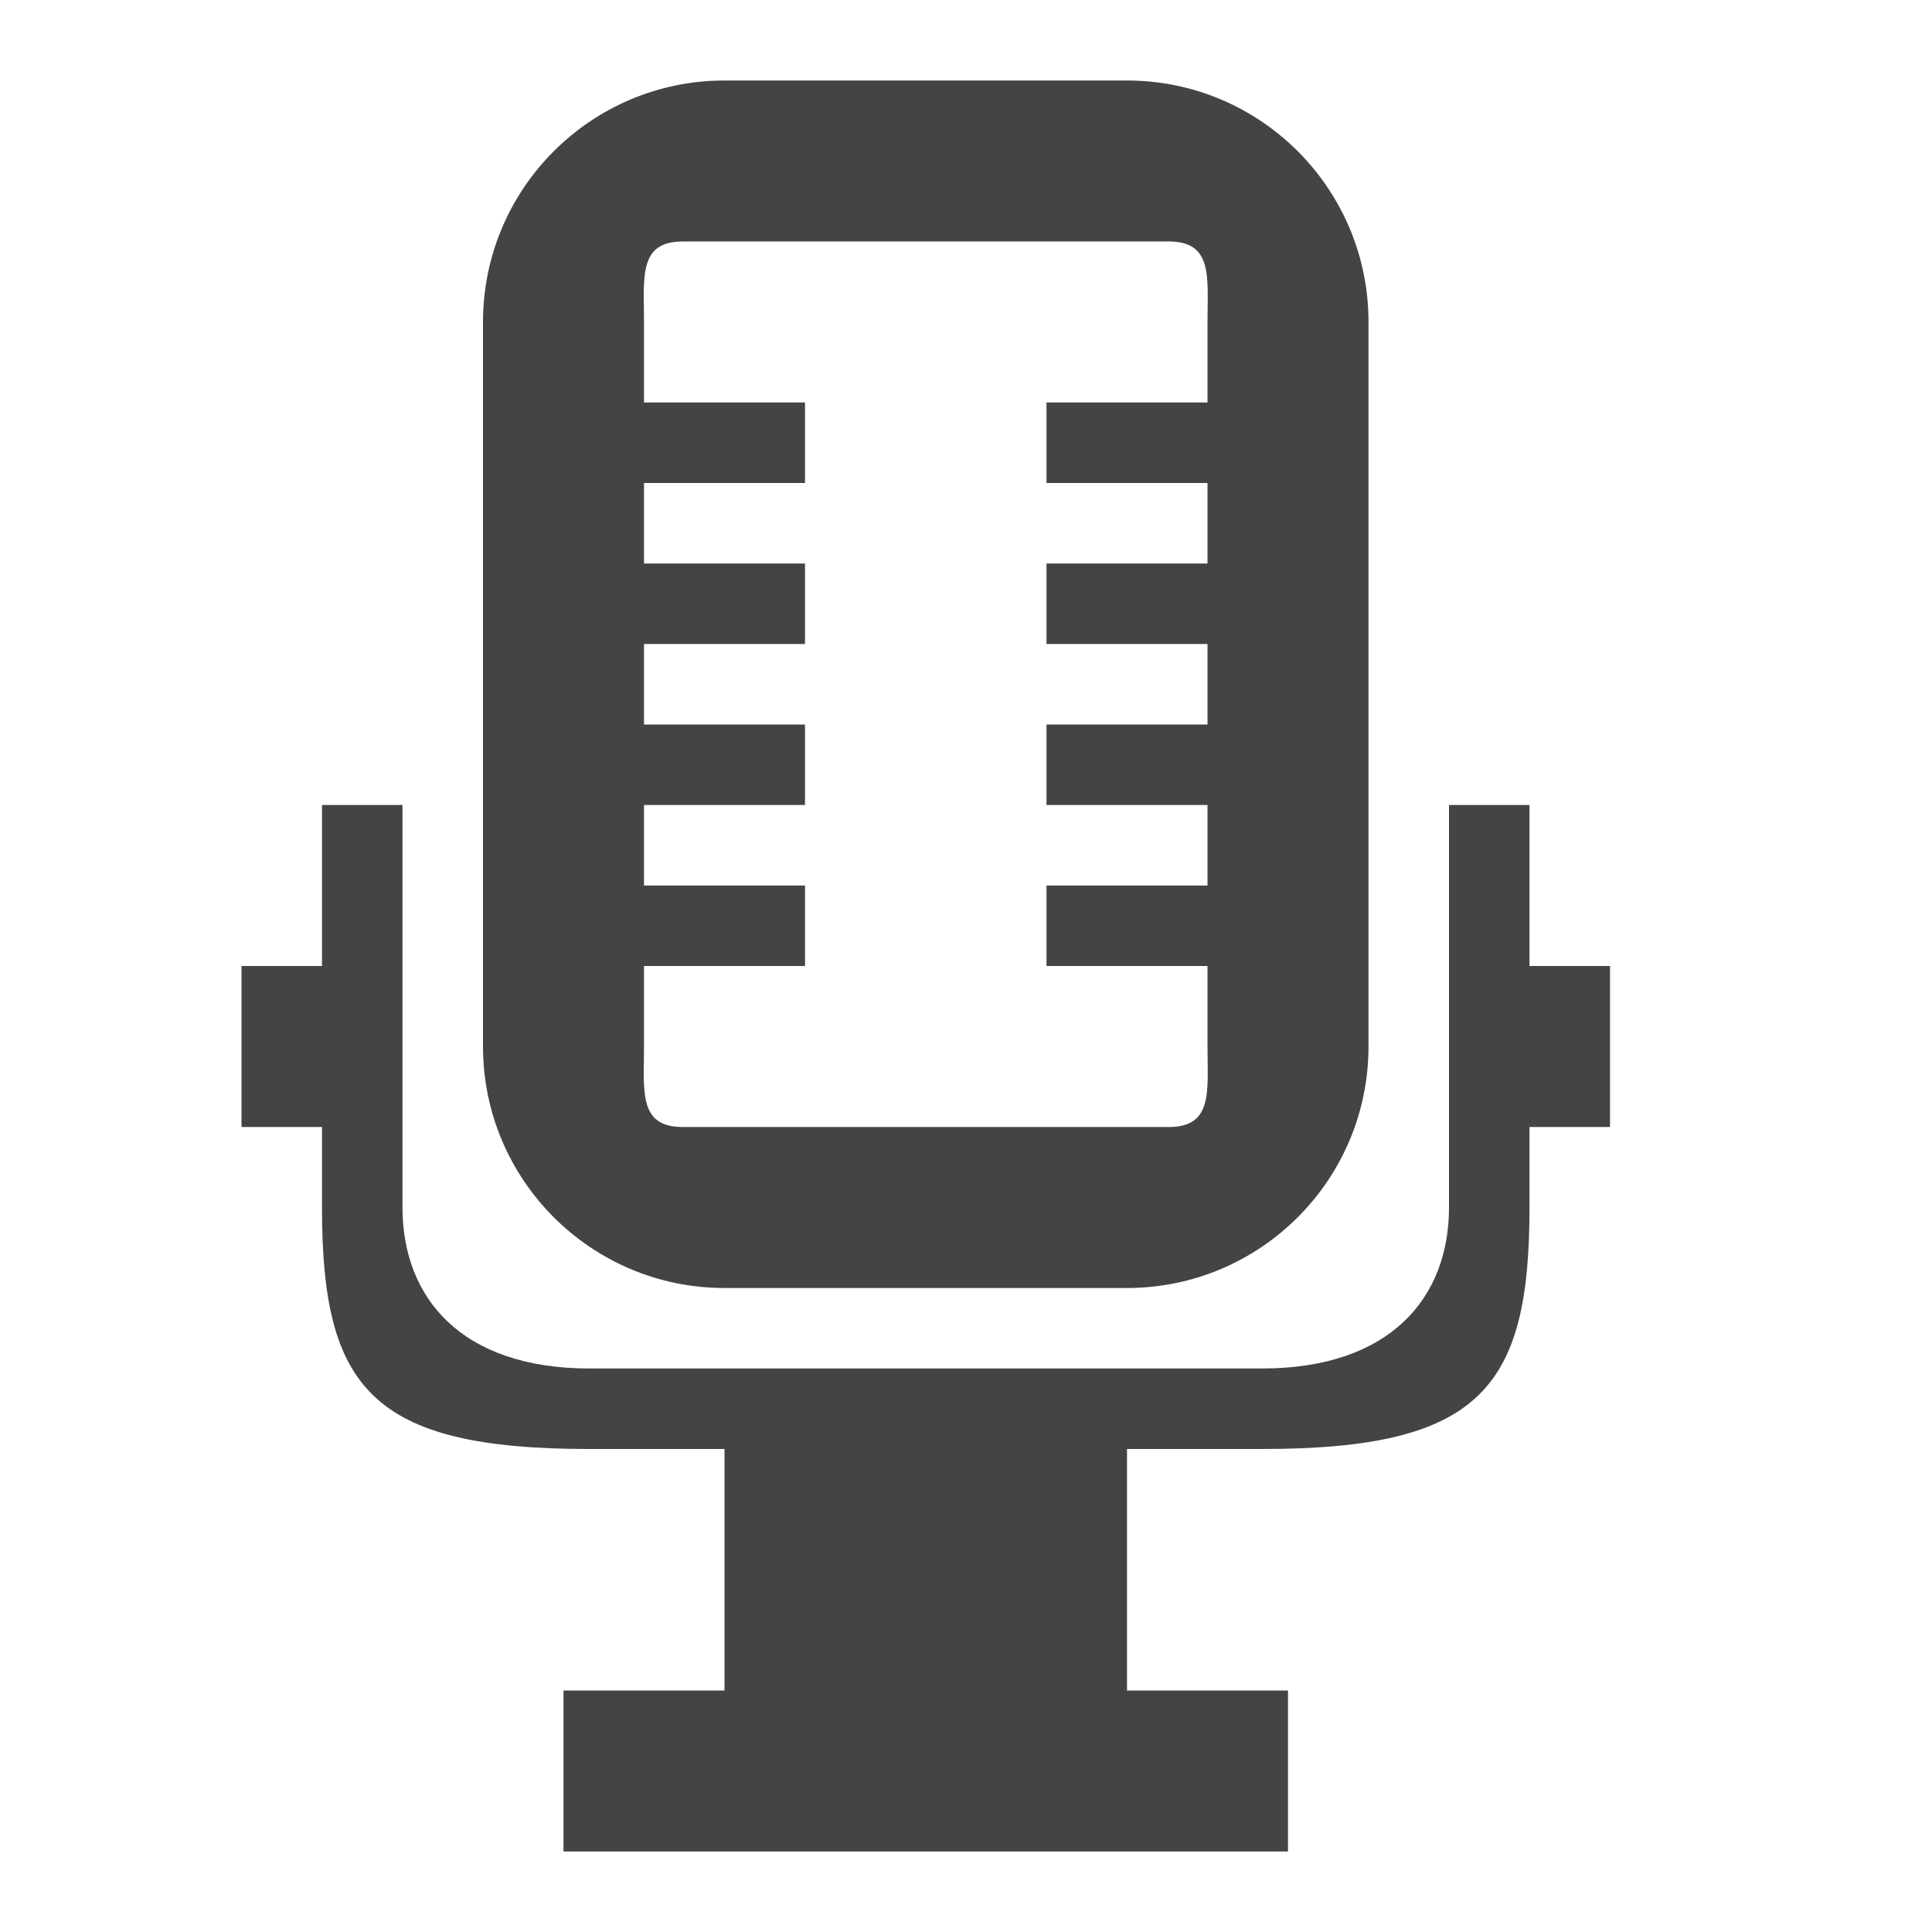 <?xml version="1.0" encoding="utf-8"?>
<!-- Generated by IcoMoon.io -->
<!DOCTYPE svg PUBLIC "-//W3C//DTD SVG 1.1//EN" "http://www.w3.org/Graphics/SVG/1.1/DTD/svg11.dtd">
<svg version="1.1" xmlns="http://www.w3.org/2000/svg" xmlns:xlink="http://www.w3.org/1999/xlink" width="24" height="24" viewBox="0 0 24 24">
<path fill="#444444" d="M14 1h-5c-1.656 0-3 1.343-3 3v9c0 1.657 1.344 3 3 3h5c1.656 0 3-1.343 3-3v-9c0-1.657-1.344-3-3-3zM15 6v1h-2v1h2v1h-2v1h2v1h-2v1h2v1c0 0.551 0.072 1-0.479 1h-6.042c-0.551 0-0.479-0.449-0.479-1v-1h2v-1h-2v-1h2v-1h-2v-1h2v-1h-2v-1h2v-1h-2v-1c0-0.551-0.072-1 0.479-1h6.041c0.552 0 0.48 0.449 0.48 1v1h-2v1h2zM19 12v-2h-1v5c0 1.121-0.729 2-2.325 2h-8.35c-1.596 0-2.325-0.879-2.325-2v-5h-1v2h-1v2h1v1c0 2.243 0.608 3 3.325 3h1.675v3h-2v2h9v-2h-2v-3h1.675c2.717 0 3.325-0.757 3.325-3v-1h1v-2h-1z"></path>
</svg>
